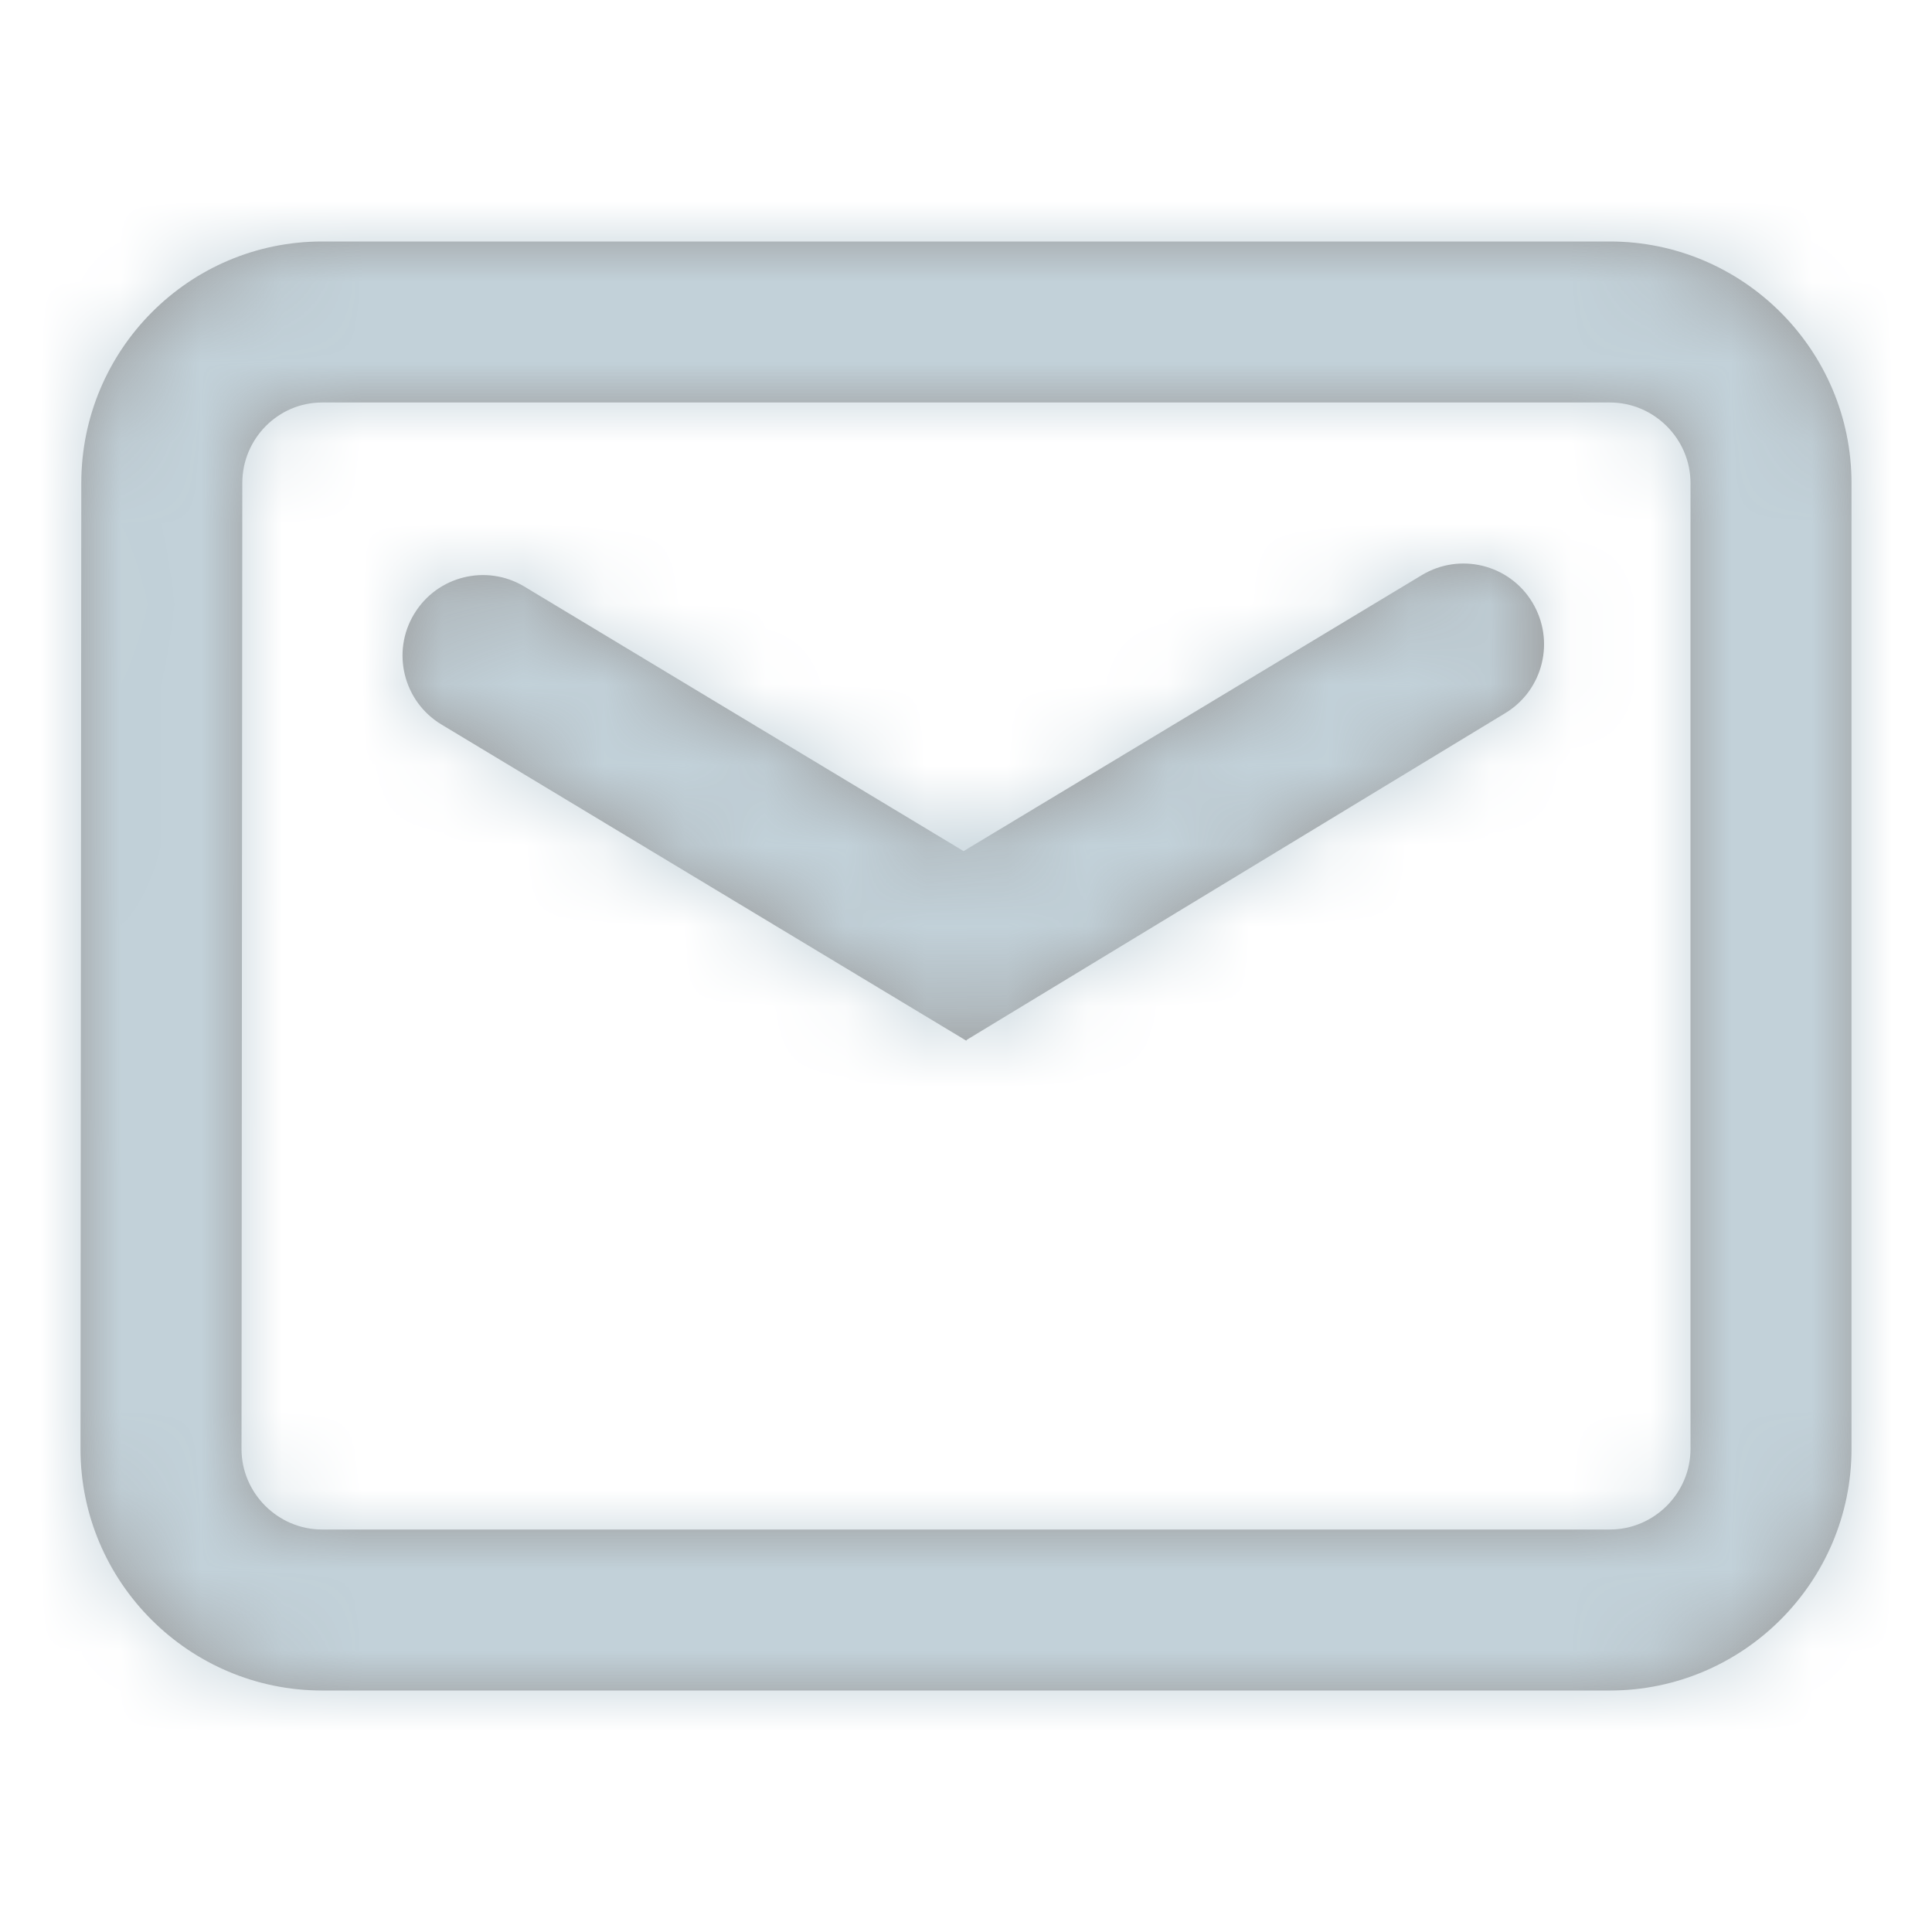 <svg xmlns="http://www.w3.org/2000/svg" xmlns:xlink="http://www.w3.org/1999/xlink" width="24" height="24" viewBox="0 0 24 24">
    <defs>
        <path id="zvobg7ltra" d="M20 3c1.652 0 3 1.348 3 3v12c0 1.652-1.348 3-3 3H4c-1.652 0-3-1.348-3-3l.01-12c0-1.653 1.338-3 2.99-3h16zm0 2H4c-.544 0-.99.449-.99 1L3 18c0 .548.452 1 1 1h16c.548 0 1-.452 1-1V6c0-.548-.452-1-1-1zm-2.337 2.144c.473-.285 1.088-.133 1.373.34.286.475.135 1.088-.336 1.374l-6.69 4.059-.006.011L5.484 9c-.473-.285-.625-.9-.34-1.372.285-.474.9-.626 1.372-.34l5.454 3.285z"/>
    </defs>
    <g fill="none" fill-rule="evenodd">
        <g>
            <mask id="emuyv157zb" fill="#fff">
                <use xlink:href="#zvobg7ltra"/>
            </mask>
            <use fill="#979797" fill-rule="nonzero" xlink:href="#zvobg7ltra"/>
            <g fill="#C2D1D9" mask="url(#emuyv157zb)">
                <g>
                    <path d="M0 0H24V24H0z"/>
                </g>
            </g>
        </g>
    </g>
</svg>
